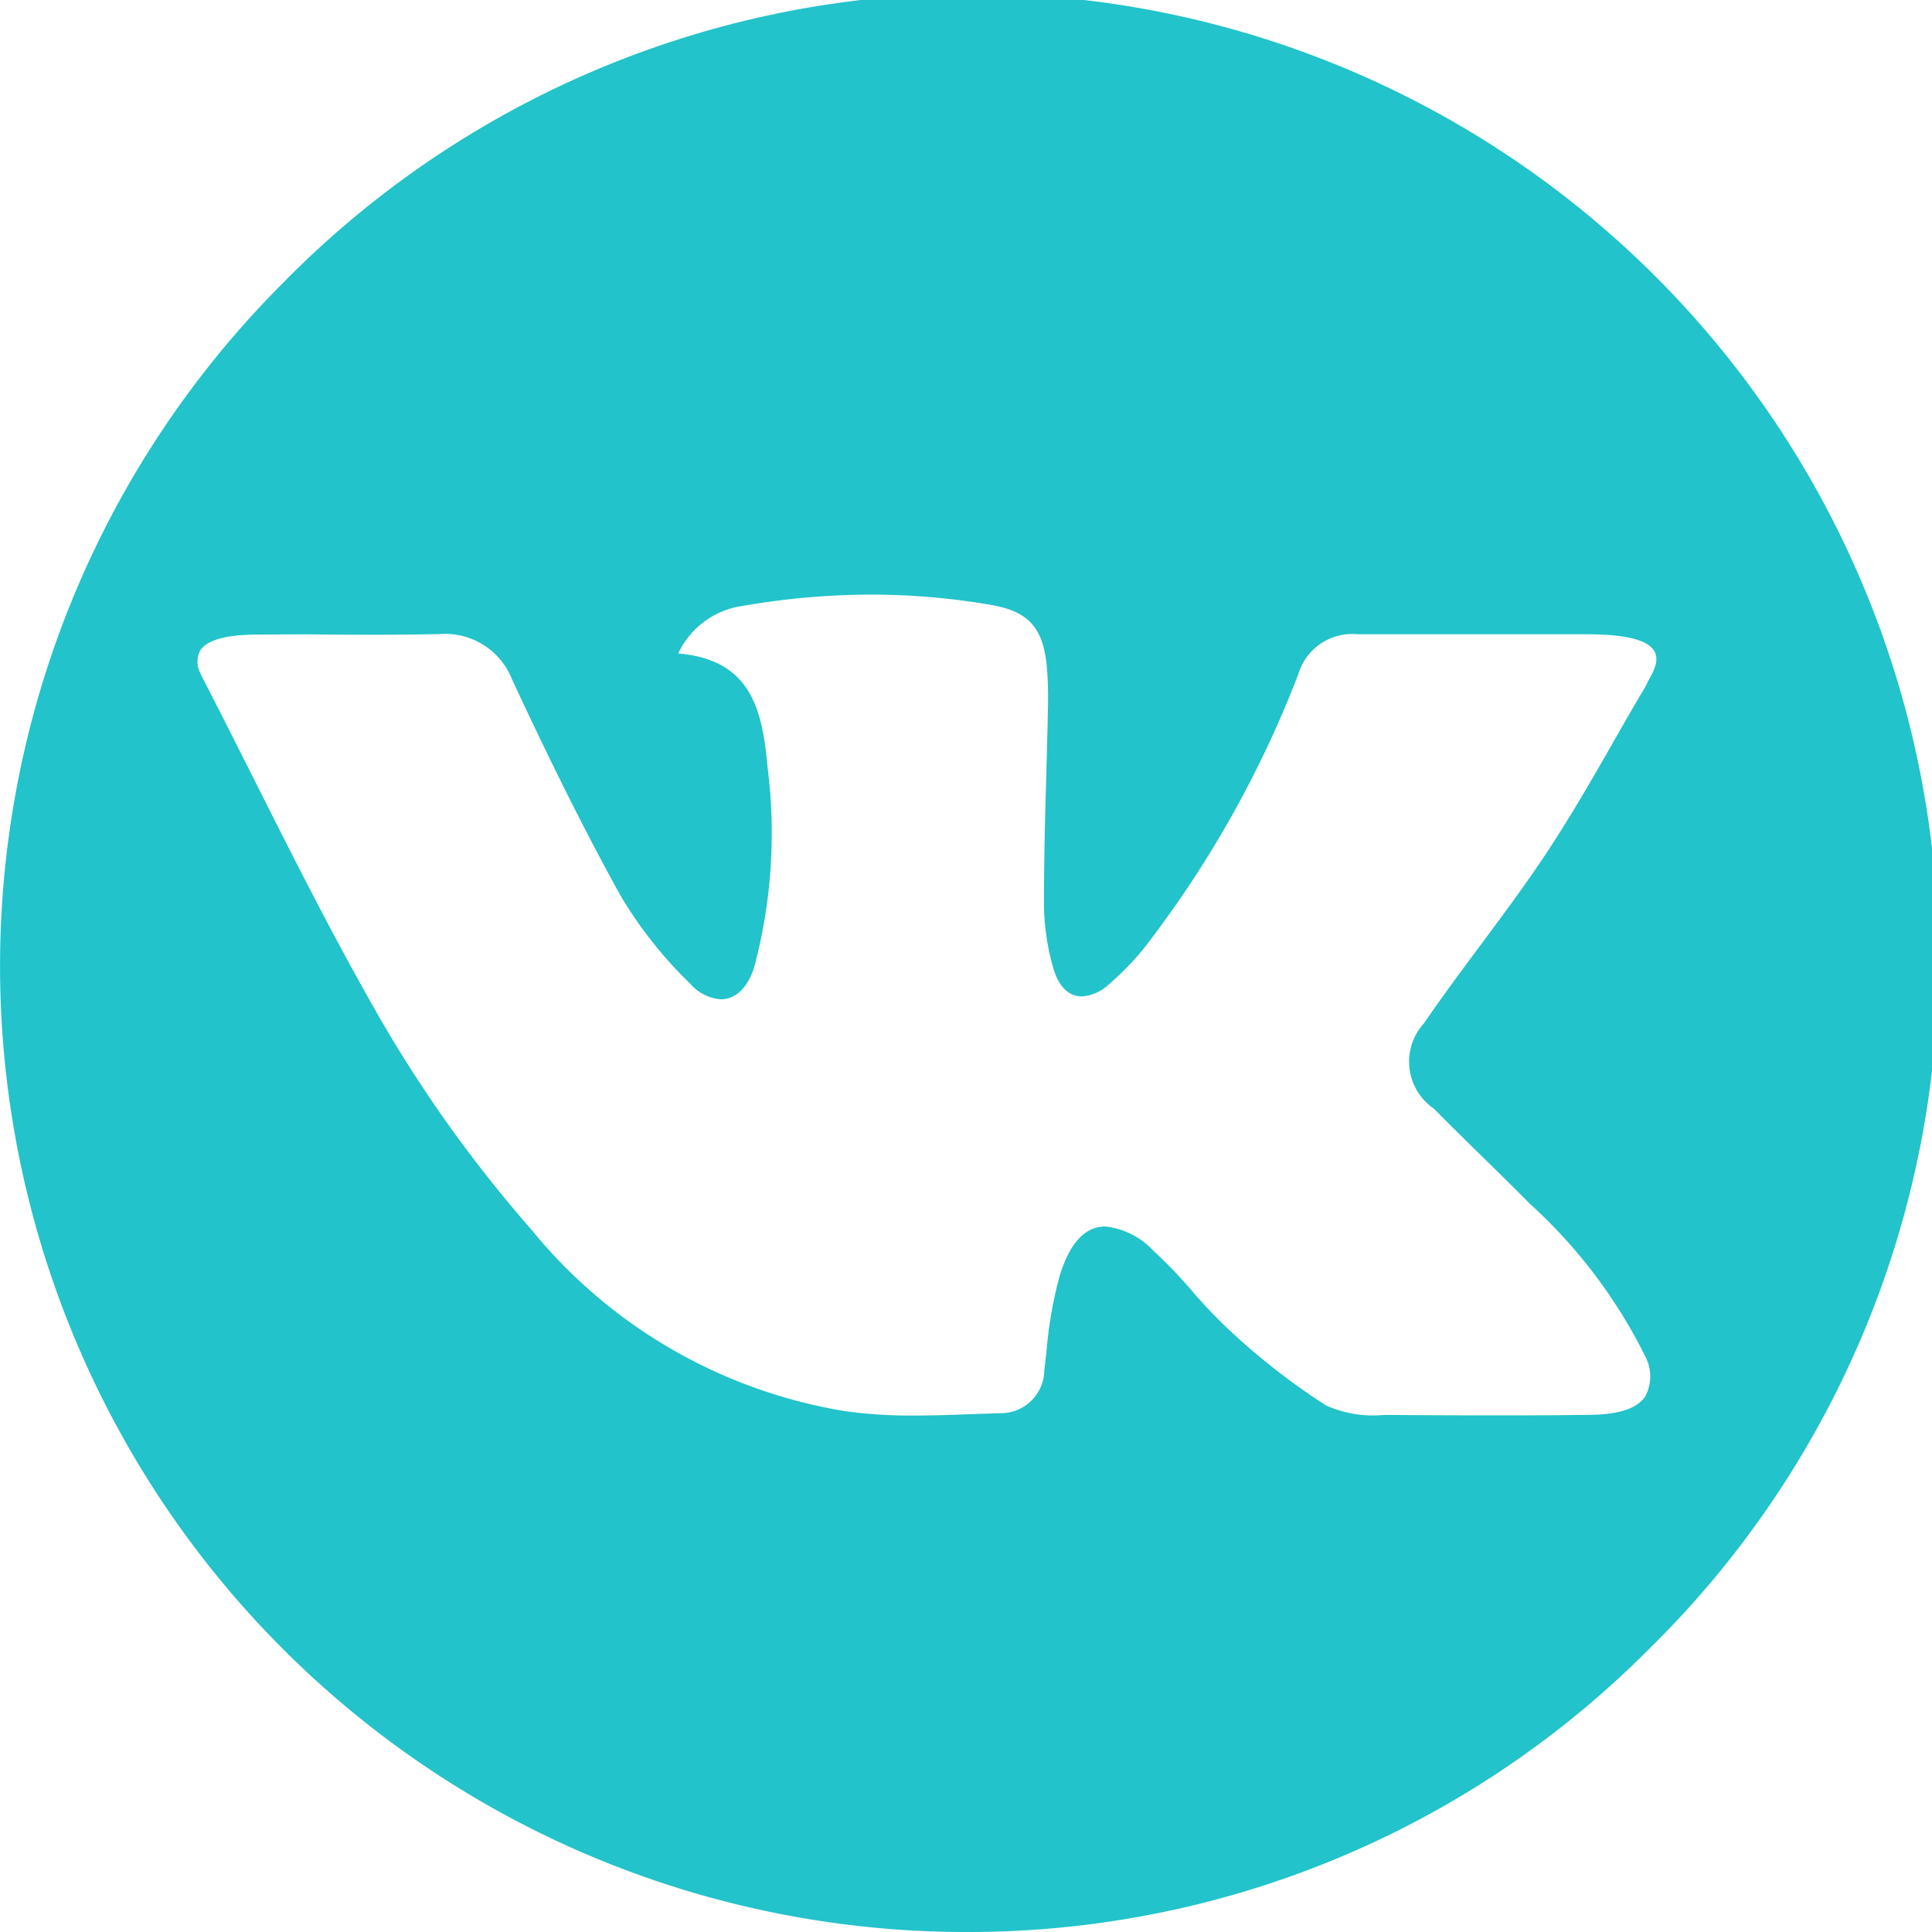 <svg xmlns="http://www.w3.org/2000/svg" width="40" height="40" viewBox="0 0 40 40">
  <path id="Page_1" data-name="Page 1" d="M20,40A20,20,0,0,1,5.858,5.859,20,20,0,1,1,34.141,34.142,19.869,19.869,0,0,1,20,40ZM5.341,13.138c-.647,0-1.048.109-1.193.325a.5.5,0,0,0,0,.473l.013.034c.366.709.73,1.434,1.083,2.134.84,1.669,1.708,3.394,2.656,5.037a27.523,27.523,0,0,0,3.088,4.3,10.576,10.576,0,0,0,6.52,3.777,9.785,9.785,0,0,0,1.423.089c.391,0,.788-.014,1.173-.028.2-.007.405-.014.606-.02a.9.9,0,0,0,.911-.886c.015-.124.029-.248.043-.372a8.887,8.887,0,0,1,.271-1.572c.207-.688.526-1.036.95-1.036a1.6,1.6,0,0,1,.993.5,9.852,9.852,0,0,1,.8.832,10.149,10.149,0,0,0,.771.81,14.036,14.036,0,0,0,2,1.56,2.356,2.356,0,0,0,1.2.2h.146c.742.006,1.416.009,2.061.009s1.253,0,1.847-.009h.037c.4,0,1.062-.007,1.32-.379a.874.874,0,0,0,.013-.813,10.633,10.633,0,0,0-2.4-3.181c-.317-.321-.644-.642-.961-.952-.338-.332-.687-.674-1.025-1.017a1.178,1.178,0,0,1-.207-1.765c.375-.548.778-1.09,1.168-1.614.465-.626.946-1.272,1.383-1.933.515-.779.987-1.606,1.444-2.406.194-.339.394-.689.6-1.032a1.142,1.142,0,0,1,.069-.139c.092-.167.217-.4.106-.584-.138-.234-.6-.348-1.406-.348H28.114a1.163,1.163,0,0,0-1.233.825,22.346,22.346,0,0,1-3.19,5.667,5.693,5.693,0,0,1-.728.751.9.9,0,0,1-.564.255c-.257,0-.46-.185-.571-.521a4.825,4.825,0,0,1-.213-1.487c0-.859.023-1.732.047-2.577v-.007c.012-.434.025-.883.033-1.324a8.266,8.266,0,0,0-.018-.875c-.071-.834-.372-1.178-1.149-1.313a14.567,14.567,0,0,0-2.495-.215,15.532,15.532,0,0,0-2.668.236,1.735,1.735,0,0,0-1.323.983c1.522.127,1.744,1.188,1.85,2.359a10.782,10.782,0,0,1-.267,4.1c-.13.447-.386.7-.7.7a.927.927,0,0,1-.633-.32,8.785,8.785,0,0,1-1.437-1.813c-.7-1.262-1.392-2.641-2.247-4.474a1.49,1.49,0,0,0-1.519-.953h-.07c-.366.008-.767.012-1.225.012-.408,0-.823,0-1.224-.006S5.749,13.138,5.341,13.138Z" transform="translate(0 0)" fill="#22c3ca"/>
</svg>
